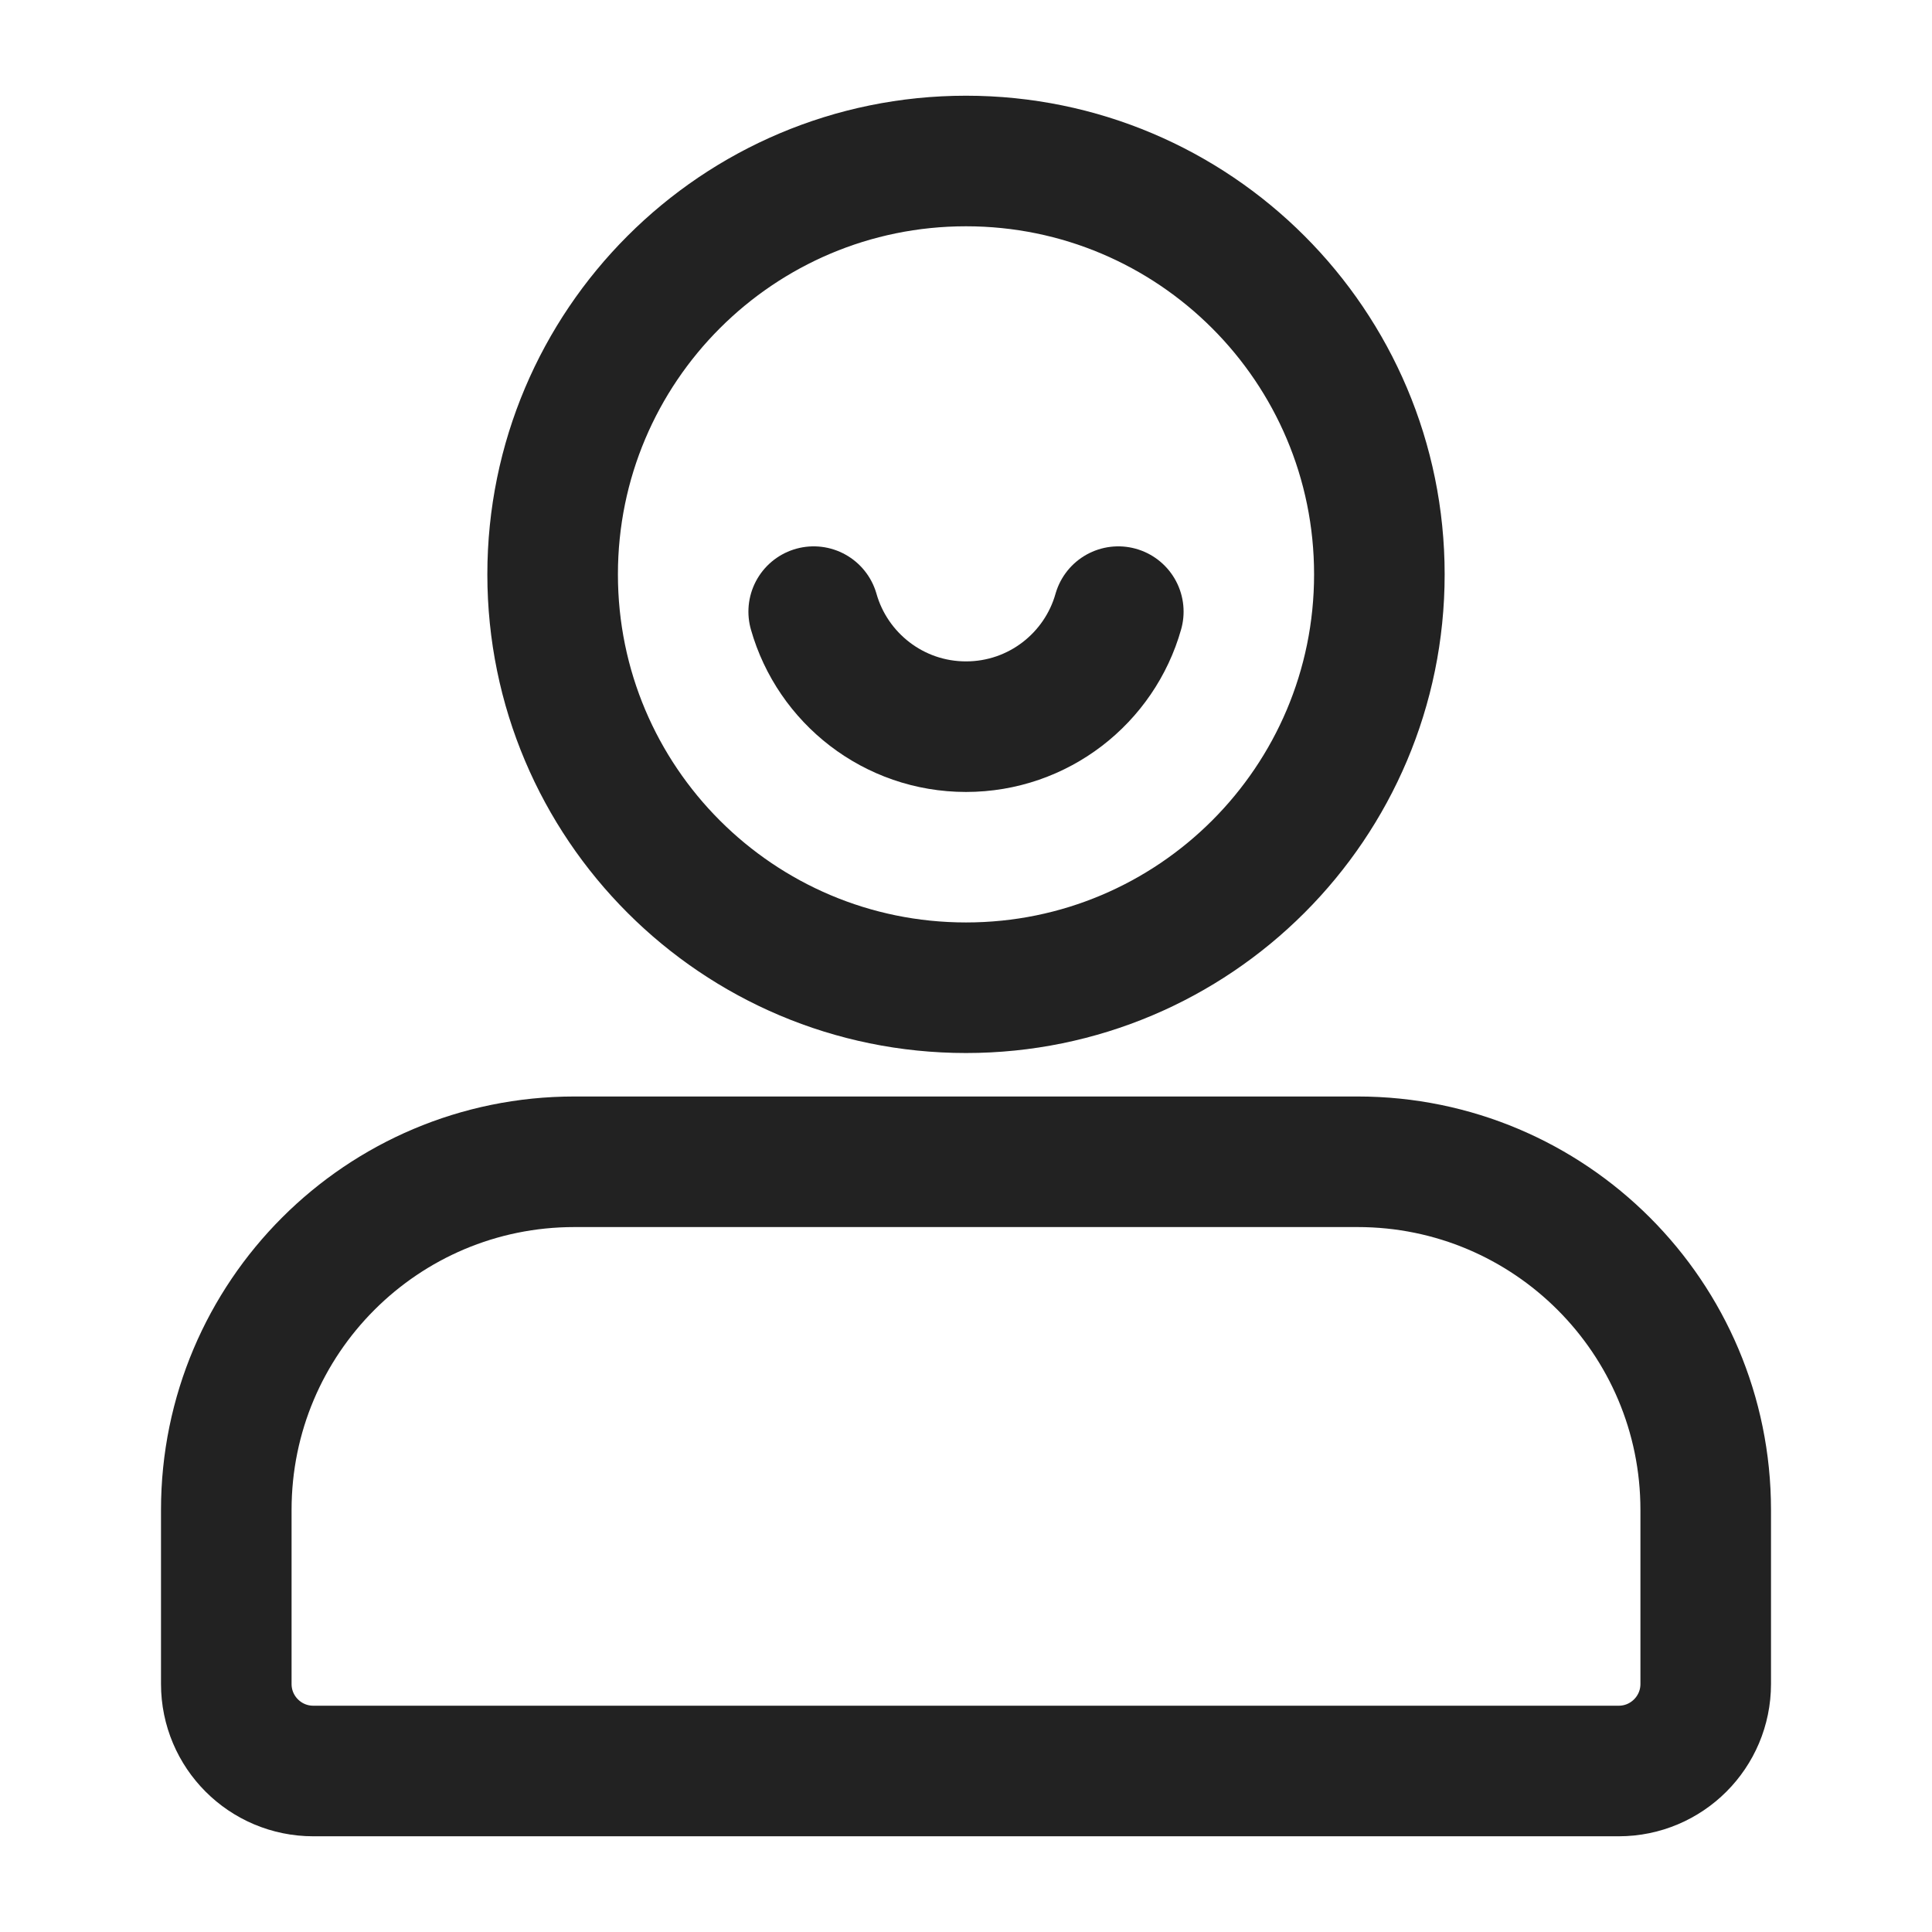 <svg width="24" height="24" viewBox="0 0 24 24" fill="none" xmlns="http://www.w3.org/2000/svg">
<path d="M12 12.27C14.836 12.27 17.135 9.971 17.135 7.135C17.135 4.299 14.836 2 12 2C9.164 2 6.865 4.299 6.865 7.135C6.865 9.971 9.164 12.27 12 12.27Z" stroke="#222222" stroke-width="1.622"/>
<path d="M10.108 7.598C10.342 8.423 11.101 9.027 12 9.027C12.9 9.027 13.659 8.423 13.892 7.598" stroke="#222222" stroke-width="1.622" stroke-linecap="round"/>
<path d="M2.811 18.757C2.811 16.368 4.747 14.432 7.135 14.432H16.865C19.253 14.432 21.189 16.368 21.189 18.757V20.919C21.189 21.516 20.705 22 20.108 22H3.892C3.295 22 2.811 21.516 2.811 20.919V18.757Z" stroke="#222222" stroke-width="1.622"/>
</svg>
